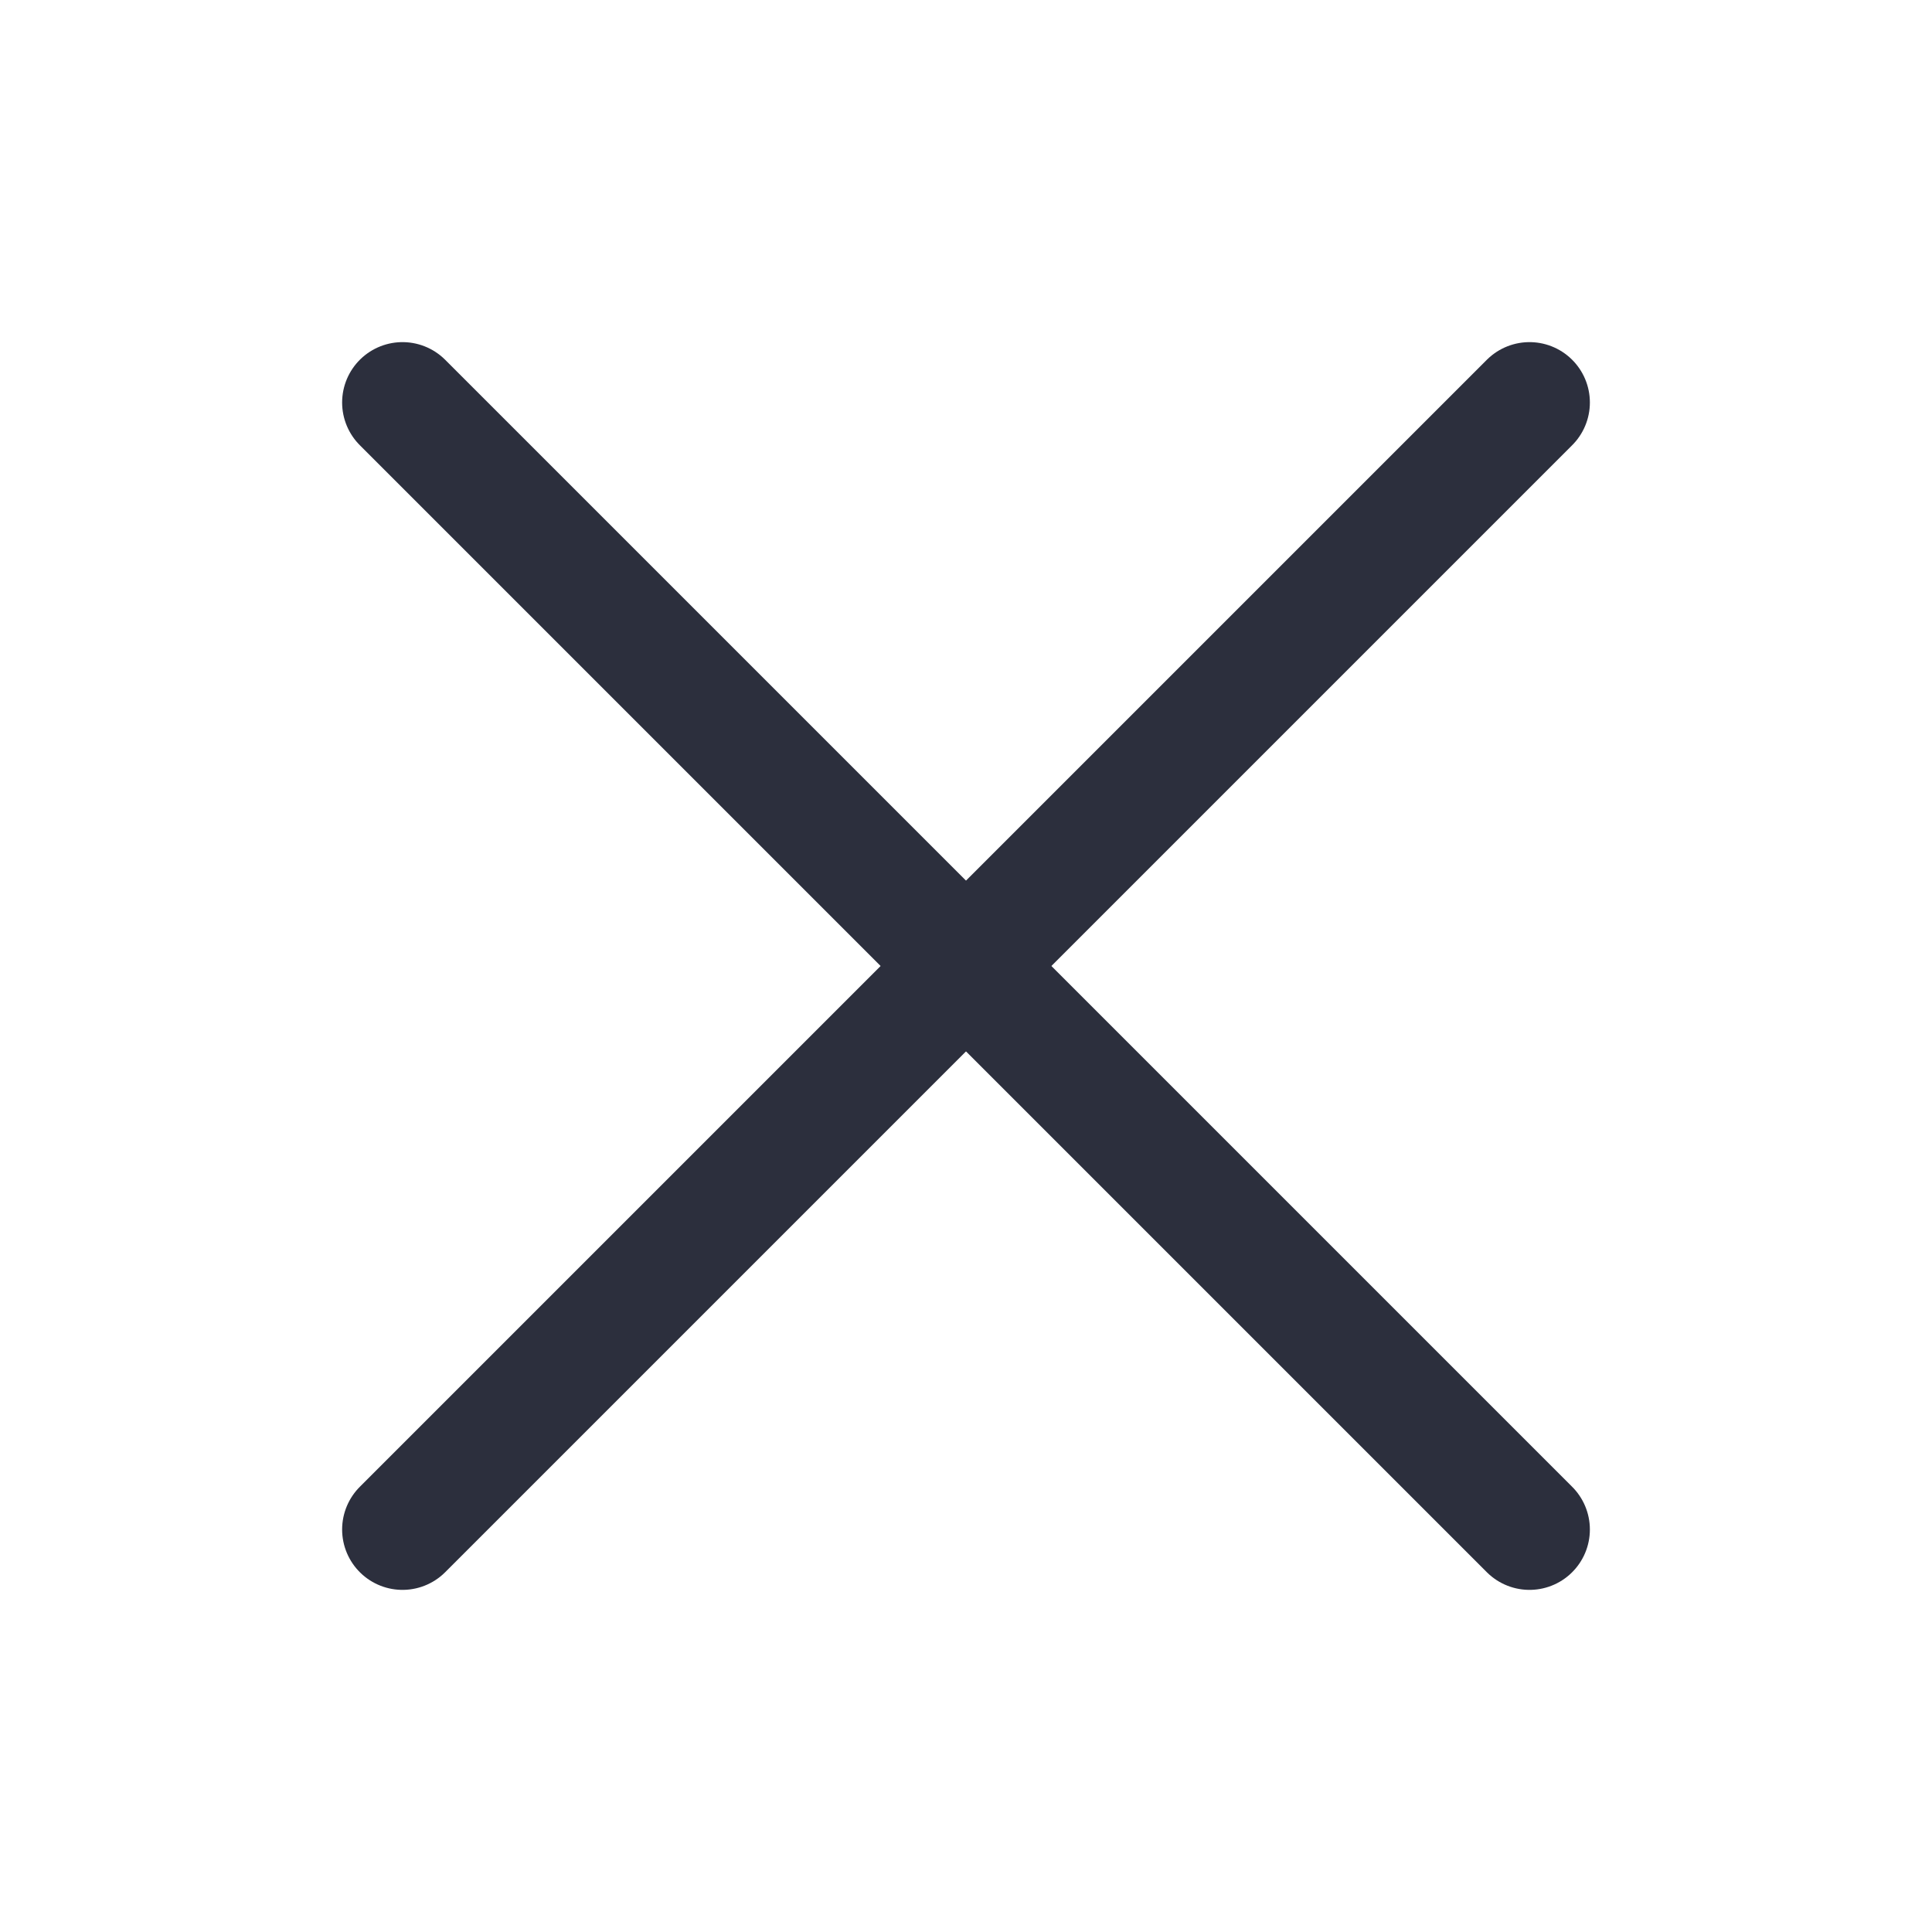 <svg width="48" height="48" viewBox="0 0 48 48" fill="none" xmlns="http://www.w3.org/2000/svg">
<path d="M38 10L10 38" stroke="#2C2F3D" stroke-width="3" stroke-miterlimit="10" stroke-linecap="round" stroke-linejoin="round"/>
<path d="M10 10L38 38" stroke="#2C2F3D" stroke-width="3" stroke-miterlimit="10" stroke-linecap="round" stroke-linejoin="round"/>
</svg>
